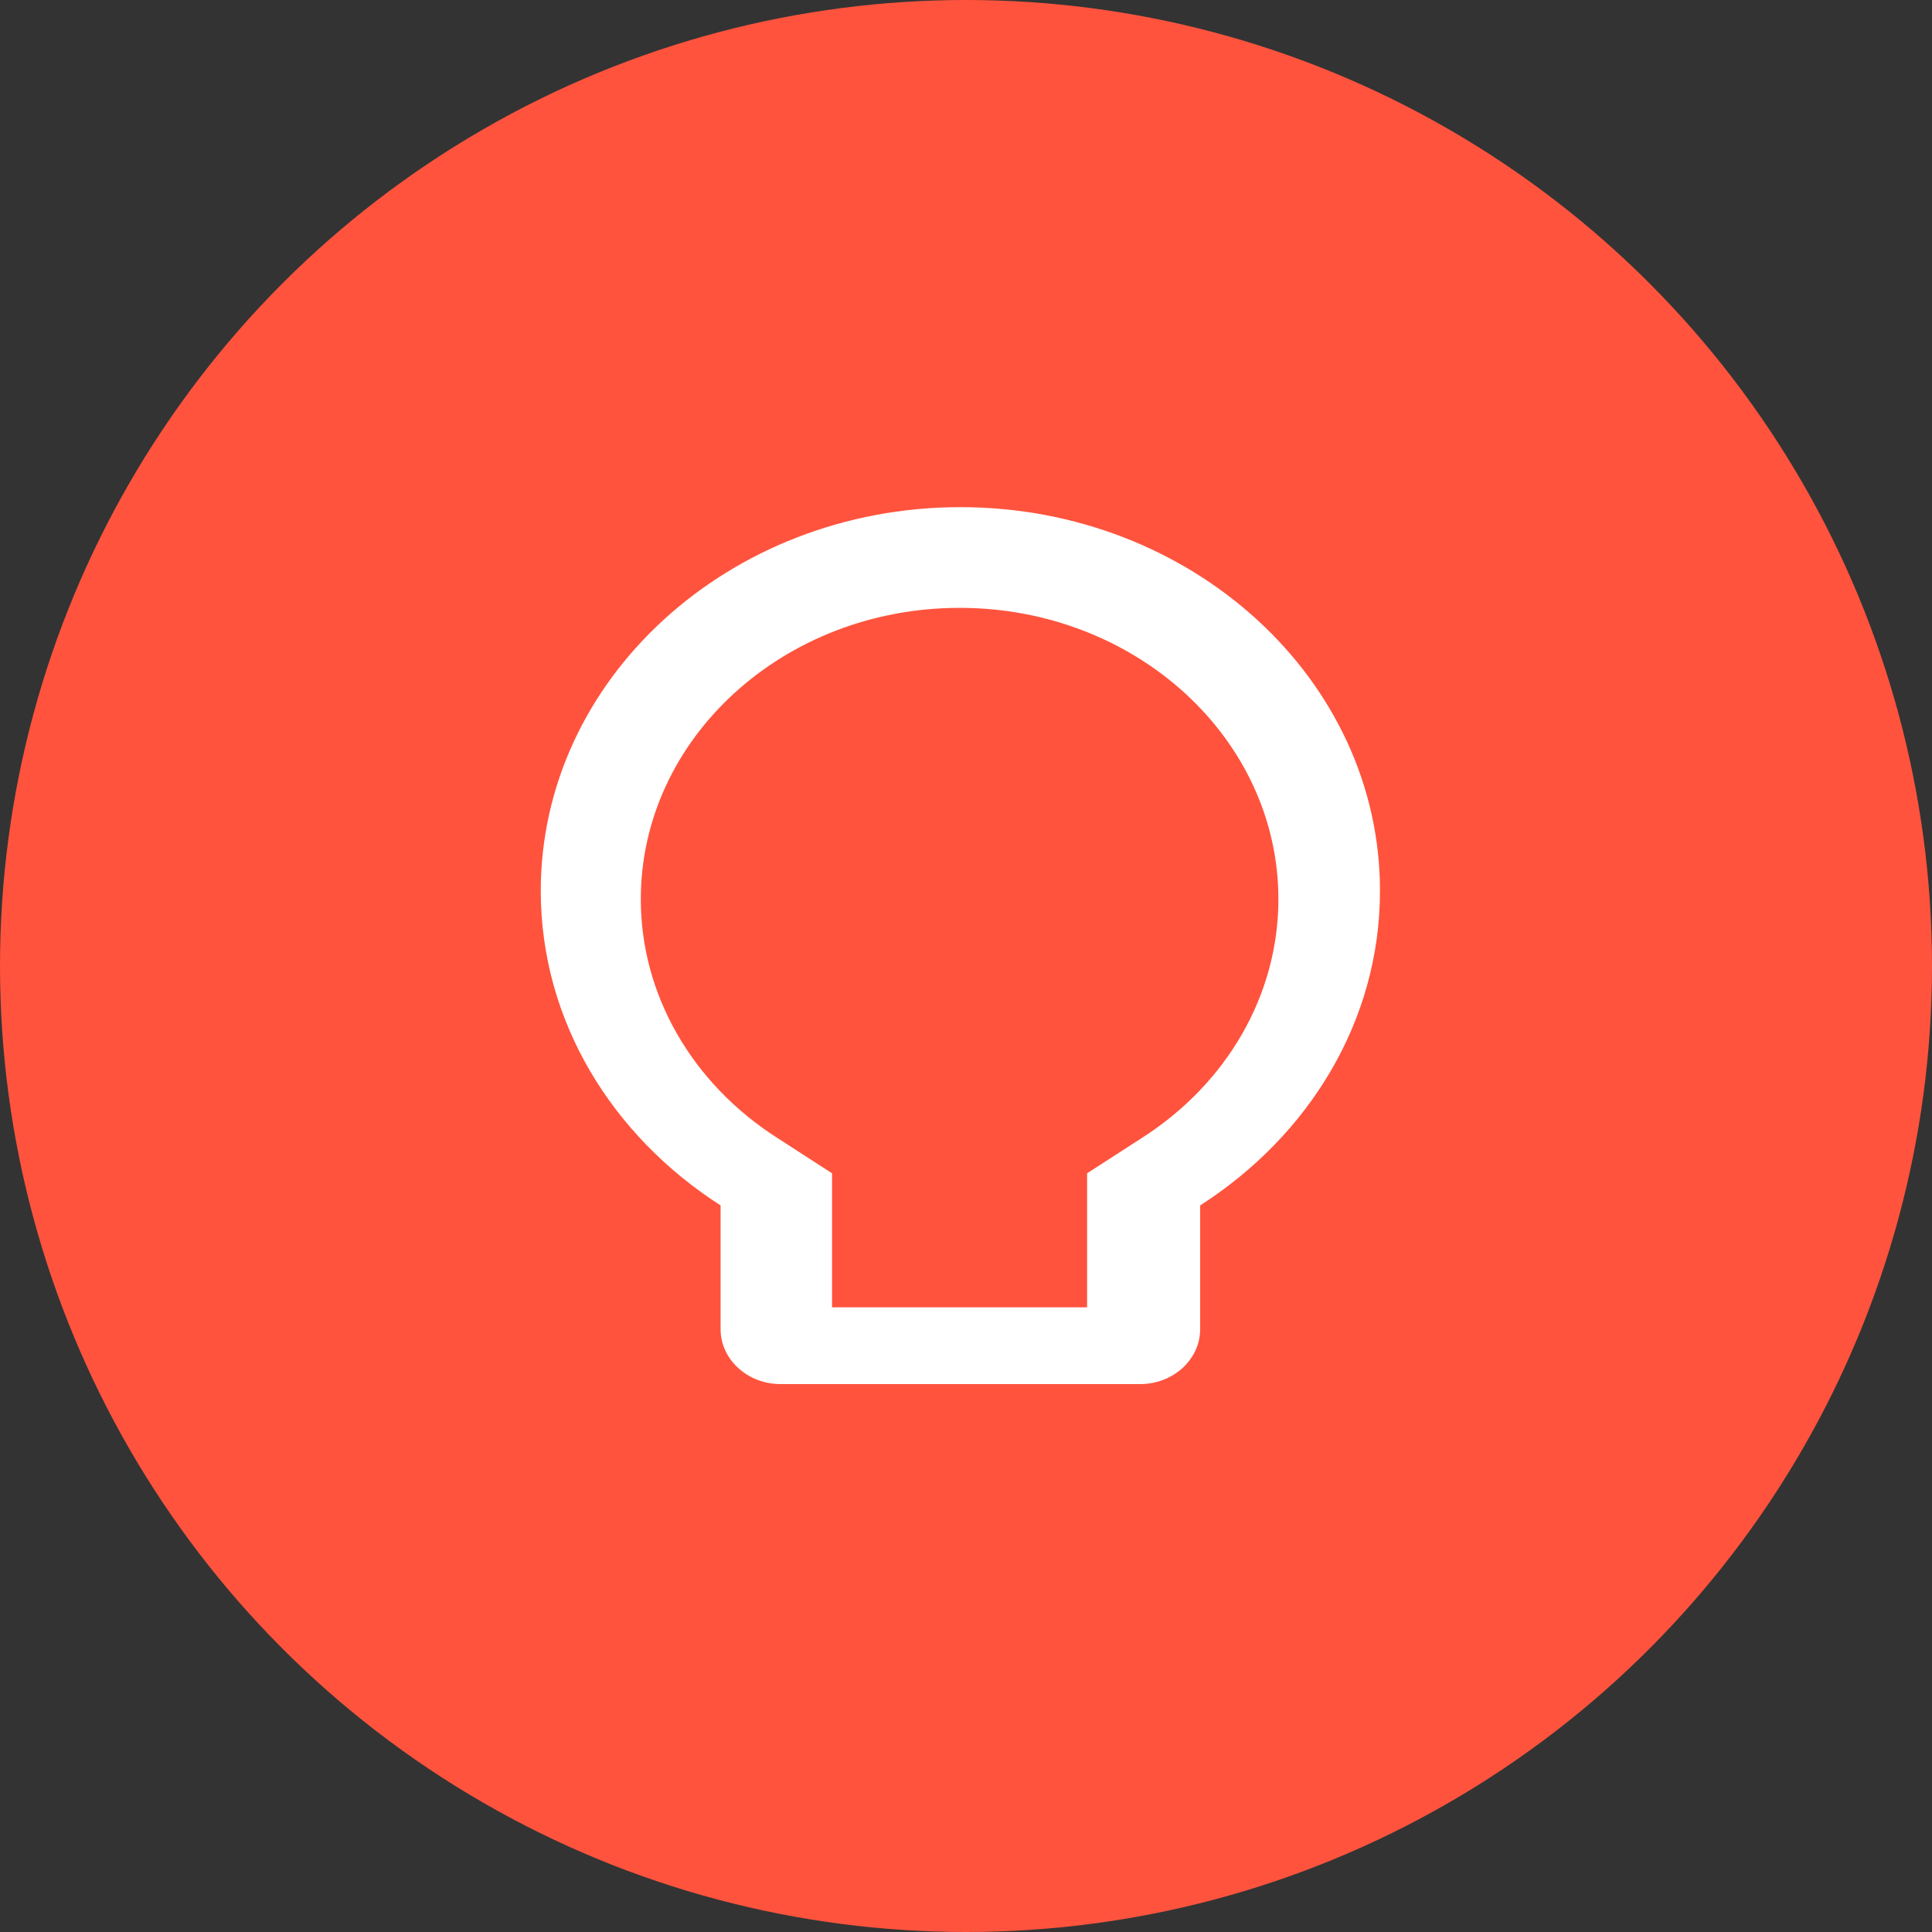 <?xml version="1.0" encoding="utf-8"?>
<!-- Generator: Adobe Illustrator 15.0.0, SVG Export Plug-In . SVG Version: 6.00 Build 0)  -->
<!DOCTYPE svg PUBLIC "-//W3C//DTD SVG 1.1//EN" "http://www.w3.org/Graphics/SVG/1.1/DTD/svg11.dtd">
<svg version="1.1" id="Layer_1" xmlns="http://www.w3.org/2000/svg" xmlns:xlink="http://www.w3.org/1999/xlink" x="0px" y="0px"
	 width="40px" height="40px" viewBox="0 0 40 40" enable-background="new 0 0 40 40" xml:space="preserve">
<rect x="0" y="0" width="40" height="40" fill="#333333" stroke="none"/>
<title>icon-bid</title>
<desc>Created with Sketch.</desc>
<g id="BFC">
	<g id="_x32_2.-Bidding-Detail" transform="translate(-61, -950)">
		<g id="bid-sum" transform="translate(60, 916)">
			<g id="bidding">
				<g id="icon-bid" transform="translate(1, 34)">
					<circle id="Oval" fill="#FF533D" cx="20" cy="20" r="20"/>
					<path fill="#FFFFFF" d="M19.884,10.5c-4.791,0-8.688,3.563-8.688,7.943c0,2.701,1.477,5.072,3.723,6.514v2.564
						c0,0.624,0.558,1.135,1.241,1.135h7.447c0.683,0,1.241-0.511,1.241-1.135v-2.564c2.246-1.441,3.723-3.812,3.723-6.514
						C28.572,14.063,24.675,10.5,19.884,10.5L19.884,10.5z M22.507,24.292v2.775h-5.28v-2.775l-1.122-0.725
						c-1.782-1.134-2.838-2.98-2.838-4.948c0-3.331,2.957-6.034,6.601-6.034c3.643,0,6.6,2.703,6.6,6.034
						c0,1.968-1.056,3.814-2.838,4.948L22.507,24.292z"/>
				</g>
			</g>
		</g>
	</g>
</g>
</svg>
